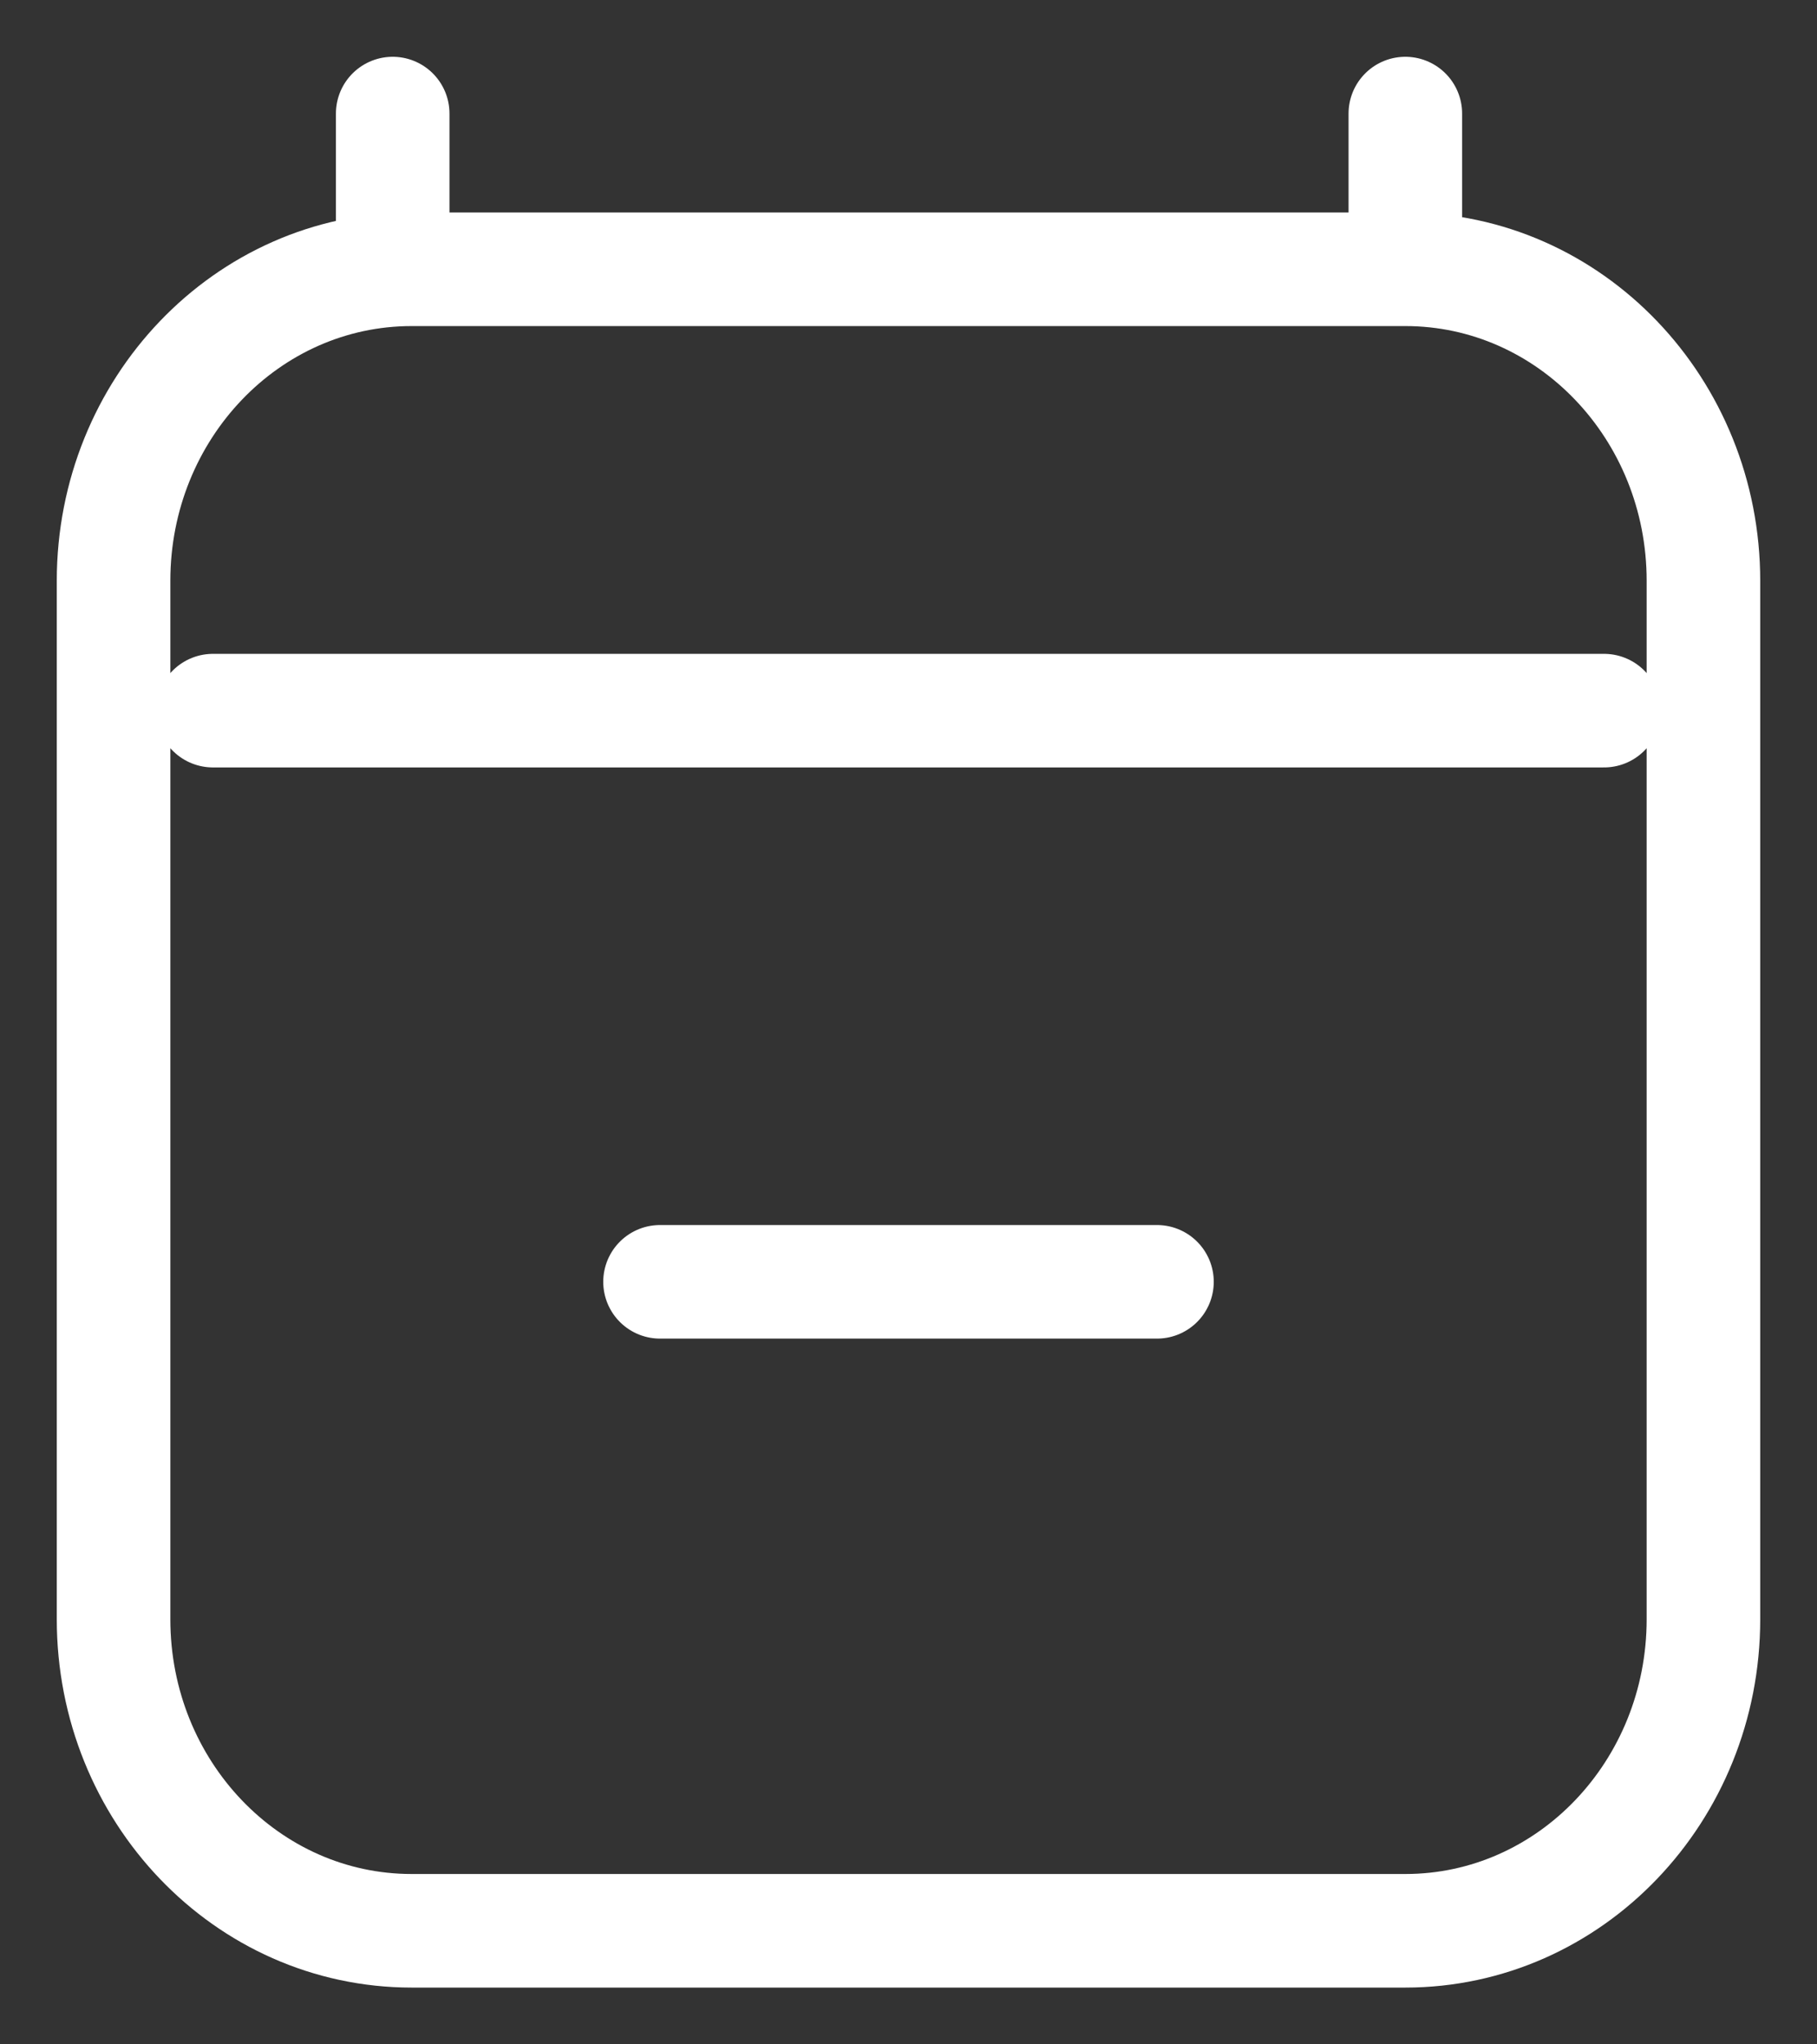 <svg width="16" height="18" viewBox="0 0 16 18" fill="none" xmlns="http://www.w3.org/2000/svg">
<rect x="0" y="0" width="16" height="18" fill="#333333" stroke="none"/>
<path d="M1.875 6.257H14.125M3.458 1V2.372M12.375 1V2.371M12.375 2.371H3.625C2.175 2.371 1 3.599 1 5.114V14.257C1 15.772 2.175 17 3.625 17H12.375C13.825 17 15 15.772 15 14.257L15 5.114C15 3.599 13.825 2.371 12.375 2.371ZM10.188 11.286H5.812" stroke="white" stroke-linecap="round" stroke-linejoin="round"/>
</svg>
